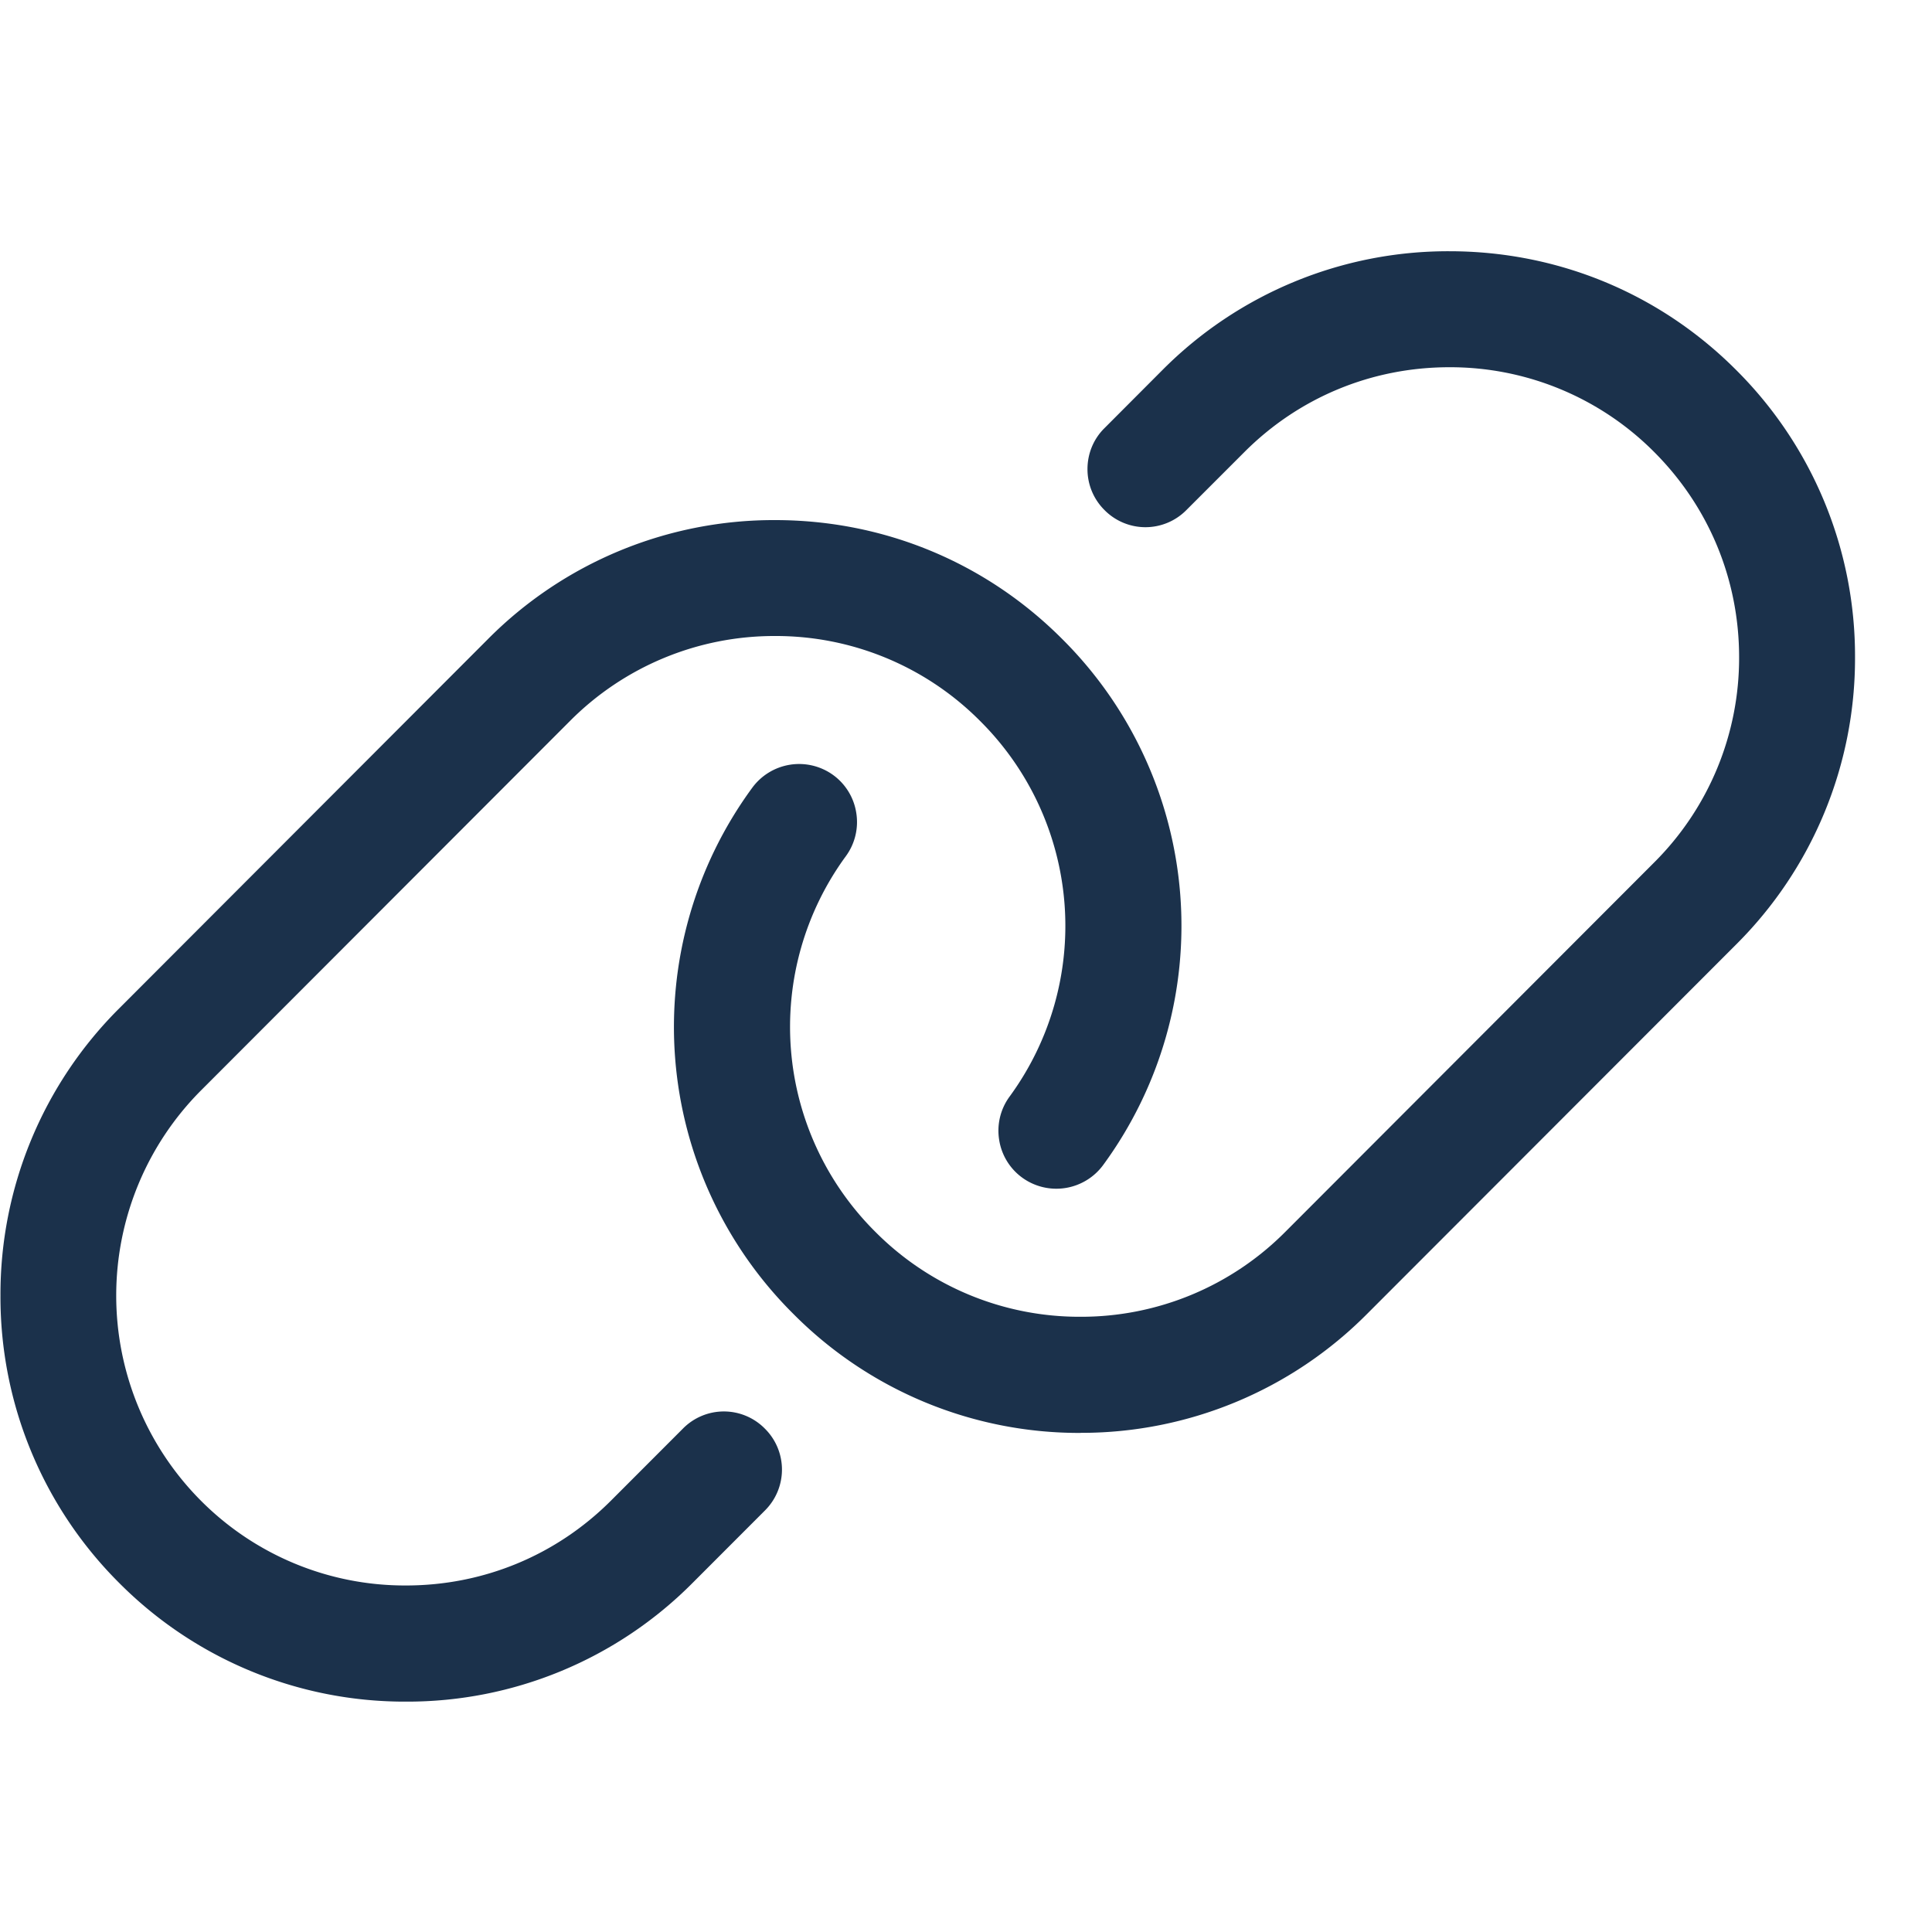 <svg width="25" height="25" fill="none" xmlns="http://www.w3.org/2000/svg"><path d="M5.253 22.019a5.21 5.21 0 01-3.712-1.537 5.223 5.223 0 01-1.535-3.716 5.22 5.22 0 011.535-3.716l4.773-4.78a5.212 5.212 0 013.716-1.54c1.402 0 2.719.544 3.708 1.532a5.235 5.235 0 01.538 6.812.752.752 0 01-1.048.165.745.745 0 01-.299-.49.746.746 0 01.134-.558 3.739 3.739 0 00-.384-4.865A3.724 3.724 0 0010.03 8.23a3.727 3.727 0 00-2.655 1.1l-4.774 4.78a3.761 3.761 0 000 5.31 3.723 3.723 0 002.652 1.096c1.003 0 1.945-.39 2.652-1.097l.932-.933a.744.744 0 011.06 0 .746.746 0 010 1.061l-.932.933a5.202 5.202 0 01-3.712 1.539z" fill="#1B314B"/><path d="M13.978 18.542a5.21 5.21 0 01-3.709-1.537 5.234 5.234 0 01-.536-6.81.752.752 0 011.047-.167.746.746 0 01.3.49.747.747 0 01-.134.56 3.739 3.739 0 00.383 4.864 3.723 3.723 0 002.65 1.097 3.725 3.725 0 002.654-1.1l4.773-4.78a3.733 3.733 0 001.098-2.654c0-1.004-.39-1.946-1.098-2.655a3.723 3.723 0 00-2.652-1.098c-1.003 0-1.945.39-2.652 1.098l-.75.75a.744.744 0 01-1.06 0 .744.744 0 01-.22-.53c0-.2.078-.39.22-.53l.75-.752a5.213 5.213 0 013.712-1.537c1.403 0 2.722.545 3.712 1.537a5.222 5.222 0 011.538 3.717 5.222 5.222 0 01-1.538 3.716l-4.773 4.778a5.21 5.21 0 01-3.711 1.542h-.004v.001z" fill="#1B314B"/></svg>